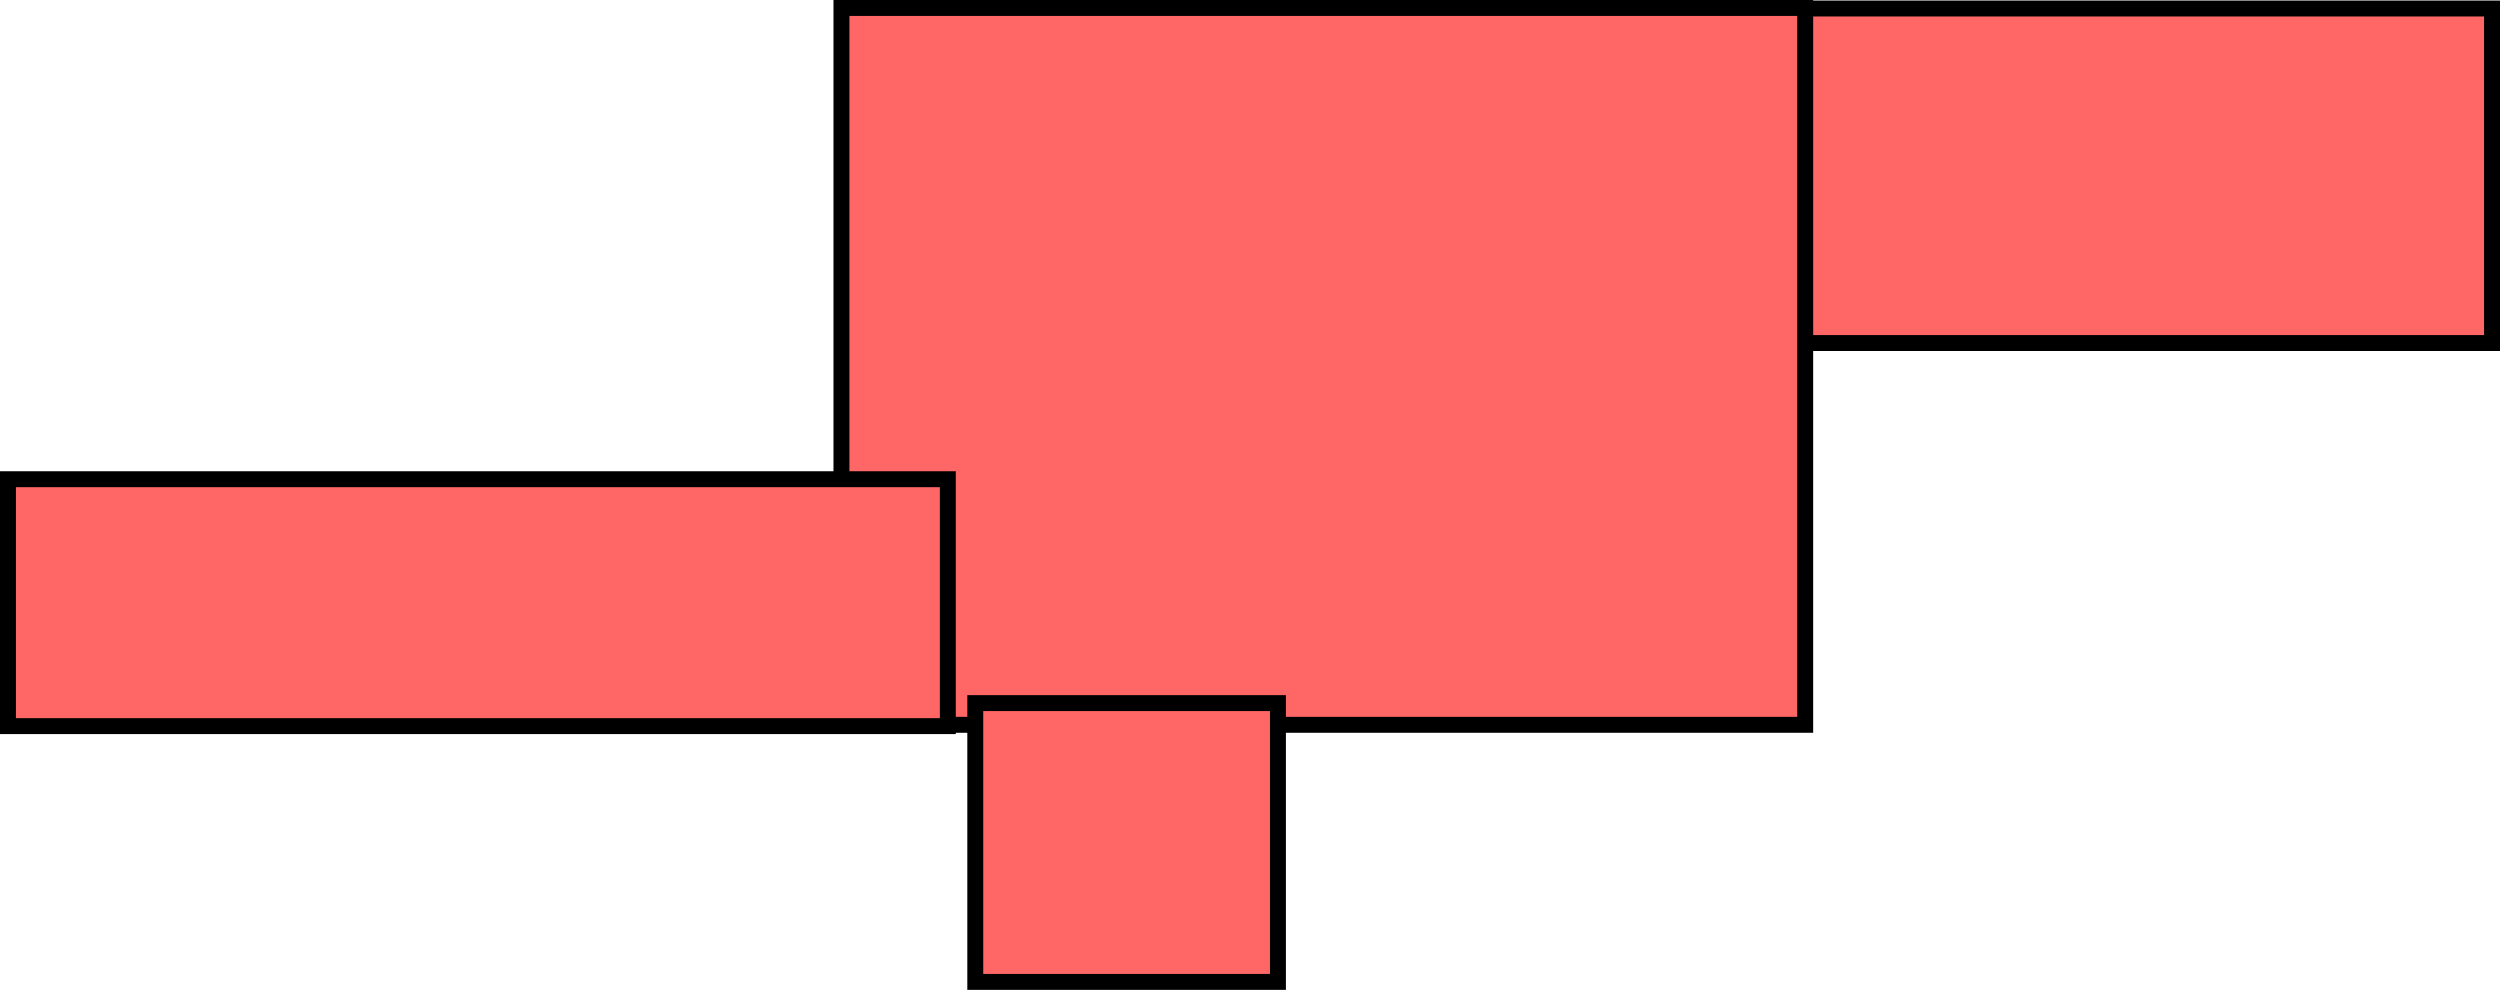 <svg version="1.1" xmlns="http://www.w3.org/2000/svg" xmlns:xlink="http://www.w3.org/1999/xlink" width="313.875" height="124.277" viewBox="0,0,313.875,124.277"><g transform="translate(-109.189,-124.167)"><g data-paper-data="{&quot;isPaintingLayer&quot;:true}" fill="#ff6666" fill-rule="nonzero" stroke="#000000" stroke-width="2" stroke-linecap="butt" stroke-linejoin="miter" stroke-miterlimit="10" stroke-dasharray="" stroke-dashoffset="0" style="mix-blend-mode: normal"><path d="M335.064,167.235v-42h87v42z"/><path d="M214.833,125.167h121v90h-121z"/><path d="M110.189,215.332v-31h118v31z"/><path d="M231.635,247.444v-35h38v35z"/></g></g></svg>